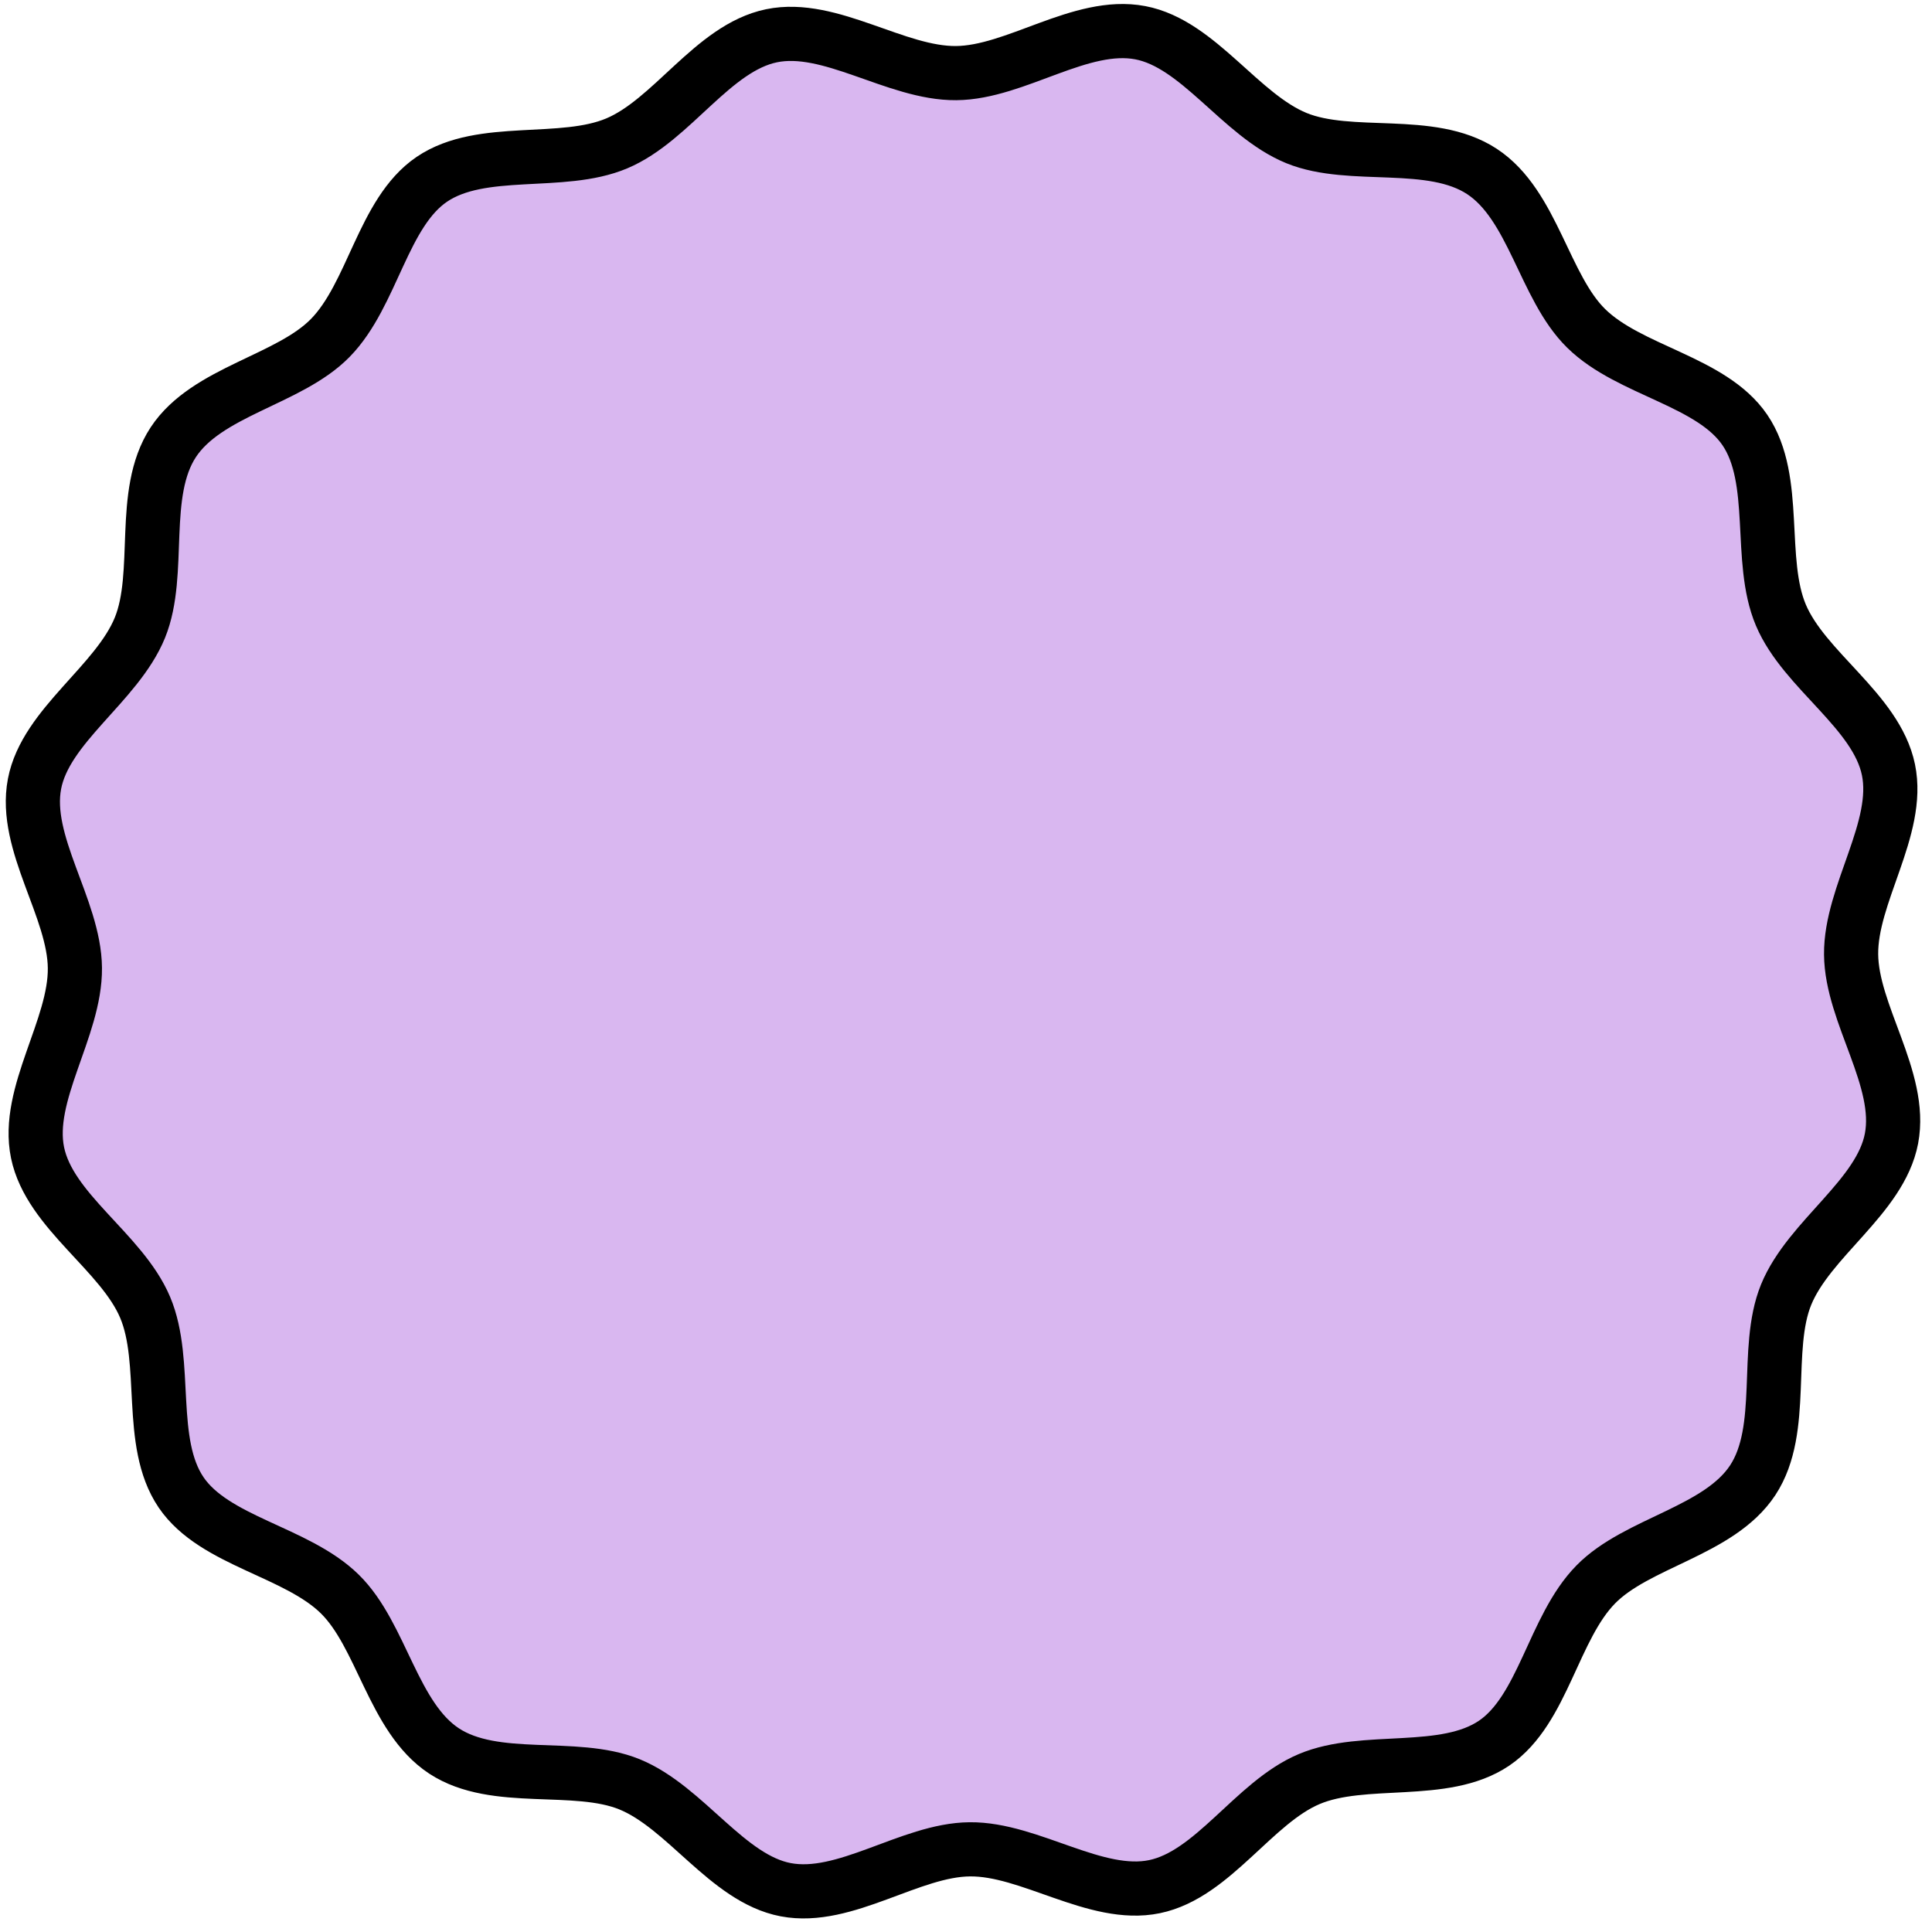 <svg width="107" height="107" viewBox="0 0 107 107" fill="none" xmlns="http://www.w3.org/2000/svg">
<path d="M97.073 81.976C95.21 84.808 90.666 85.418 88.38 87.75C86.021 90.151 85.47 94.695 82.751 96.54C79.981 98.417 75.548 97.243 72.505 98.531C69.436 99.826 67.187 103.818 63.939 104.489C60.691 105.161 57.04 102.388 53.711 102.421C50.407 102.448 46.803 105.285 43.515 104.658C40.282 104.043 37.976 100.091 34.862 98.82C31.838 97.591 27.427 98.833 24.593 96.974C21.761 95.111 21.151 90.567 18.819 88.281C16.418 85.922 11.874 85.371 10.029 82.652C8.152 79.883 9.326 75.449 8.038 72.406C6.743 69.337 2.751 67.089 2.08 63.84C1.408 60.592 4.181 56.942 4.148 53.612C4.121 50.309 1.284 46.704 1.911 43.416C2.526 40.183 6.478 37.878 7.749 34.763C8.978 31.739 7.736 27.328 9.595 24.494C11.458 21.662 16.002 21.052 18.288 18.72C20.647 16.319 21.198 11.775 23.917 9.93C26.686 8.053 31.12 9.228 34.163 7.939C37.232 6.644 39.48 2.652 42.729 1.981C45.977 1.309 49.627 4.082 52.957 4.049C56.261 4.022 59.865 1.185 63.153 1.812C66.385 2.427 68.691 6.379 71.806 7.65C74.83 8.879 79.241 7.637 82.075 9.496C84.909 11.354 85.517 15.903 87.849 18.189C90.25 20.548 94.794 21.099 96.639 23.818C98.516 26.587 97.341 31.021 98.63 34.064C99.925 37.133 103.917 39.382 104.588 42.63C105.26 45.878 102.487 49.529 102.52 52.858C102.547 56.162 105.384 59.767 104.757 63.054C104.142 66.287 100.19 68.593 98.919 71.707C97.69 74.731 98.932 79.142 97.073 81.976Z" fill="#D9B7F0" stroke="black" stroke-width="3" stroke-miterlimit="10"/>
</svg>
